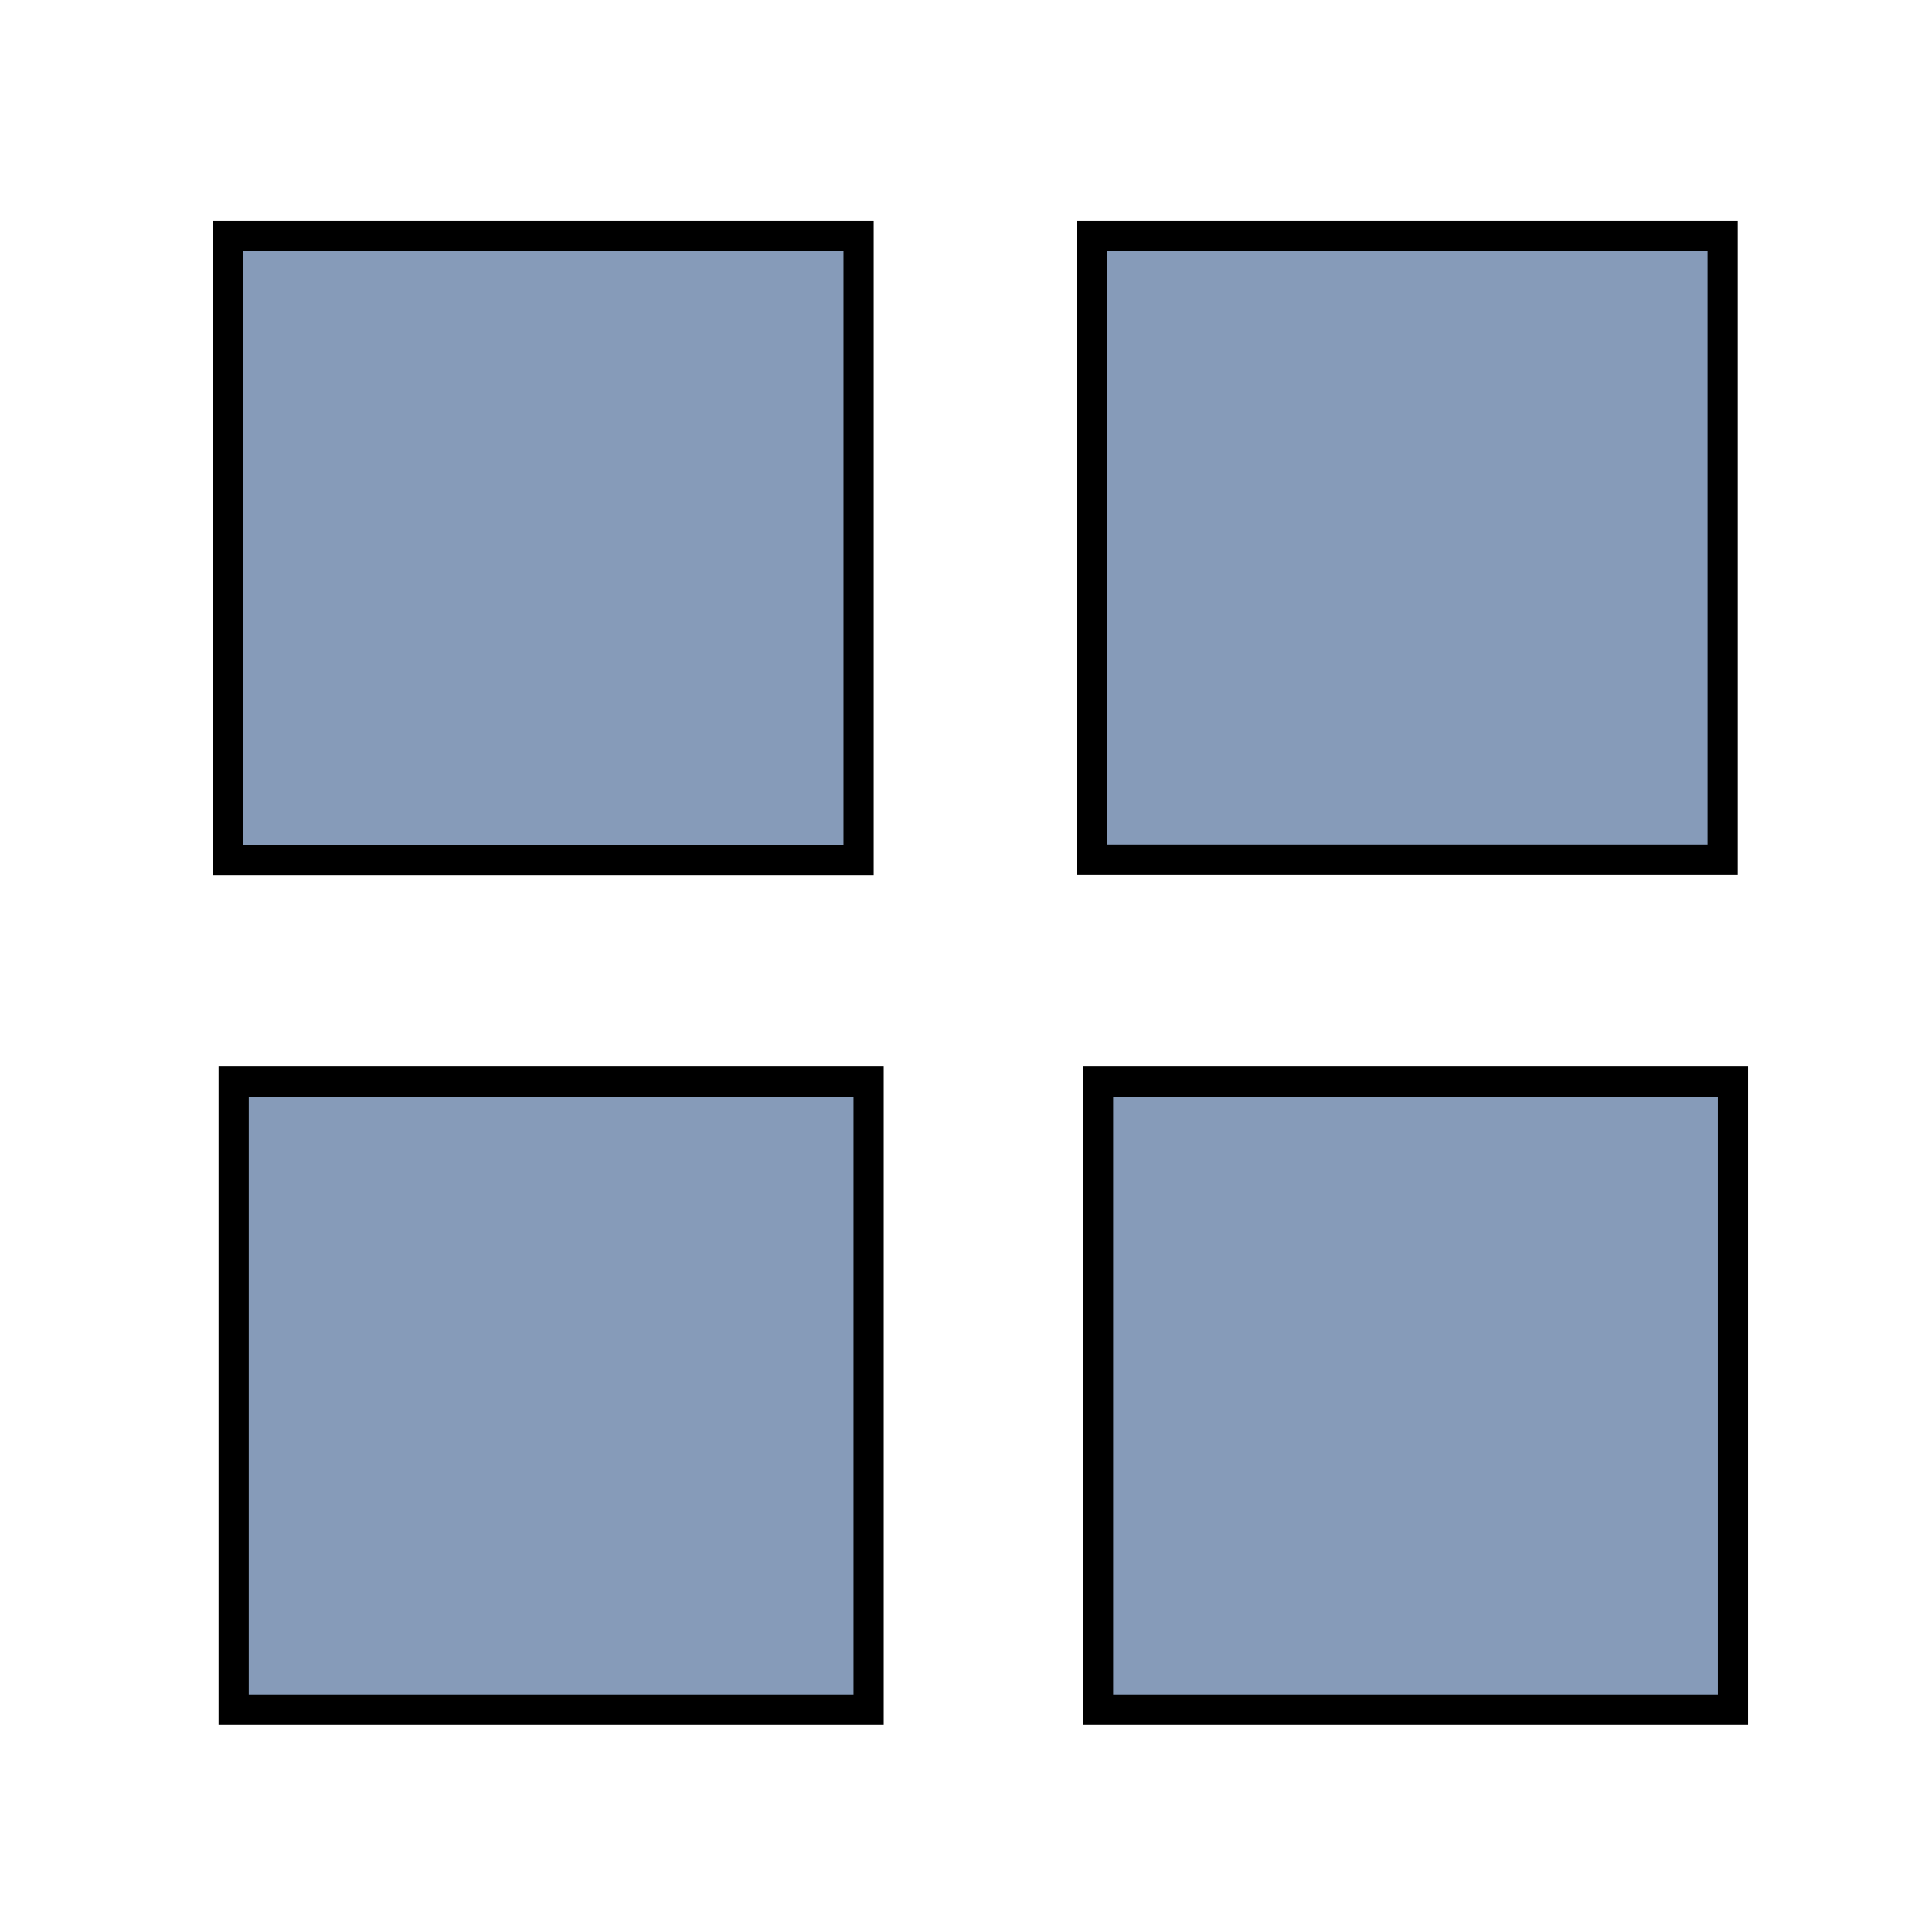 <?xml version="1.0" encoding="UTF-8" standalone="no"?>
<!-- Created with Inkscape (http://www.inkscape.org/) -->
<svg
   xmlns:dc="http://purl.org/dc/elements/1.1/"
   xmlns:cc="http://web.resource.org/cc/"
   xmlns:rdf="http://www.w3.org/1999/02/22-rdf-syntax-ns#"
   xmlns:svg="http://www.w3.org/2000/svg"
   xmlns="http://www.w3.org/2000/svg"
   xmlns:sodipodi="http://inkscape.sourceforge.net/DTD/sodipodi-0.dtd"
   xmlns:inkscape="http://www.inkscape.org/namespaces/inkscape"
   width="32px"
   height="32px"
   id="svg2"
   sodipodi:version="0.32"
   inkscape:version="0.42"
   sodipodi:docbase="/d/pr/foxGUIb/gui/pngs"
   sodipodi:docname="Matrix.svg"
   inkscape:export-filename="/d/pr/foxGUIb/gui/pngs/Matrix.png"
   inkscape:export-xdpi="72.000000"
   inkscape:export-ydpi="72.000000">
  <defs
     id="defs4" />
  <sodipodi:namedview
     id="base"
     pagecolor="#ffffff"
     bordercolor="#666666"
     borderopacity="1.0"
     inkscape:pageopacity="0.0"
     inkscape:pageshadow="2"
     inkscape:zoom="11.200000"
     inkscape:cx="19.273745"
     inkscape:cy="18.829019"
     inkscape:document-units="px"
     inkscape:current-layer="layer1"
     inkscape:window-width="1024"
     inkscape:window-height="743"
     inkscape:window-x="91"
     inkscape:window-y="183" />
  <g
     inkscape:label="Layer 1"
     inkscape:groupmode="layer"
     id="layer1">
    <rect
       style="opacity:1;color:#000000;fill:#869bb9;fill-opacity:1;fill-rule:nonzero;stroke:#000000;stroke-width:0.5;stroke-linecap:butt;stroke-linejoin:miter;marker:none;marker-start:none;marker-mid:none;marker-end:none;stroke-miterlimit:4;stroke-dasharray:none;stroke-dashoffset:0;stroke-opacity:1;visibility:visible;display:inline;overflow:visible"
       id="rect1306"
       width="10.448"
       height="10.332"
       x="3.773"
       y="3.91"
       rx="0" />
    <rect
       style="opacity:1;color:#000000;fill:#869bb9;fill-opacity:1;fill-rule:nonzero;stroke:#000000;stroke-width:0.5;stroke-linecap:butt;stroke-linejoin:miter;marker:none;marker-start:none;marker-mid:none;marker-end:none;stroke-miterlimit:4;stroke-dasharray:none;stroke-dashoffset:0;stroke-opacity:1;visibility:visible;display:inline;overflow:visible"
       id="rect2051"
       width="10.444"
       height="10.328"
       x="18.089"
       y="3.91"
       rx="0" />
    <rect
       style="opacity:1;color:#000000;fill:#869bb9;fill-opacity:1;fill-rule:nonzero;stroke:#000000;stroke-width:0.5;stroke-linecap:butt;stroke-linejoin:miter;marker:none;marker-start:none;marker-mid:none;marker-end:none;stroke-miterlimit:4;stroke-dasharray:none;stroke-dashoffset:0;stroke-opacity:1;visibility:visible;display:inline;overflow:visible"
       id="rect2073"
       width="10.517"
       height="10.401"
       x="3.87"
       y="17.916"
       rx="0" />
    <rect
       style="opacity:1;color:#000000;fill:#869bb9;fill-opacity:1;fill-rule:nonzero;stroke:#000000;stroke-width:0.5;stroke-linecap:butt;stroke-linejoin:miter;marker:none;marker-start:none;marker-mid:none;marker-end:none;stroke-miterlimit:4;stroke-dasharray:none;stroke-dashoffset:0;stroke-opacity:1;visibility:visible;display:inline;overflow:visible"
       id="rect2077"
       width="10.517"
       height="10.401"
       x="18.187"
       y="17.916"
       rx="0" />
  </g>
</svg>

